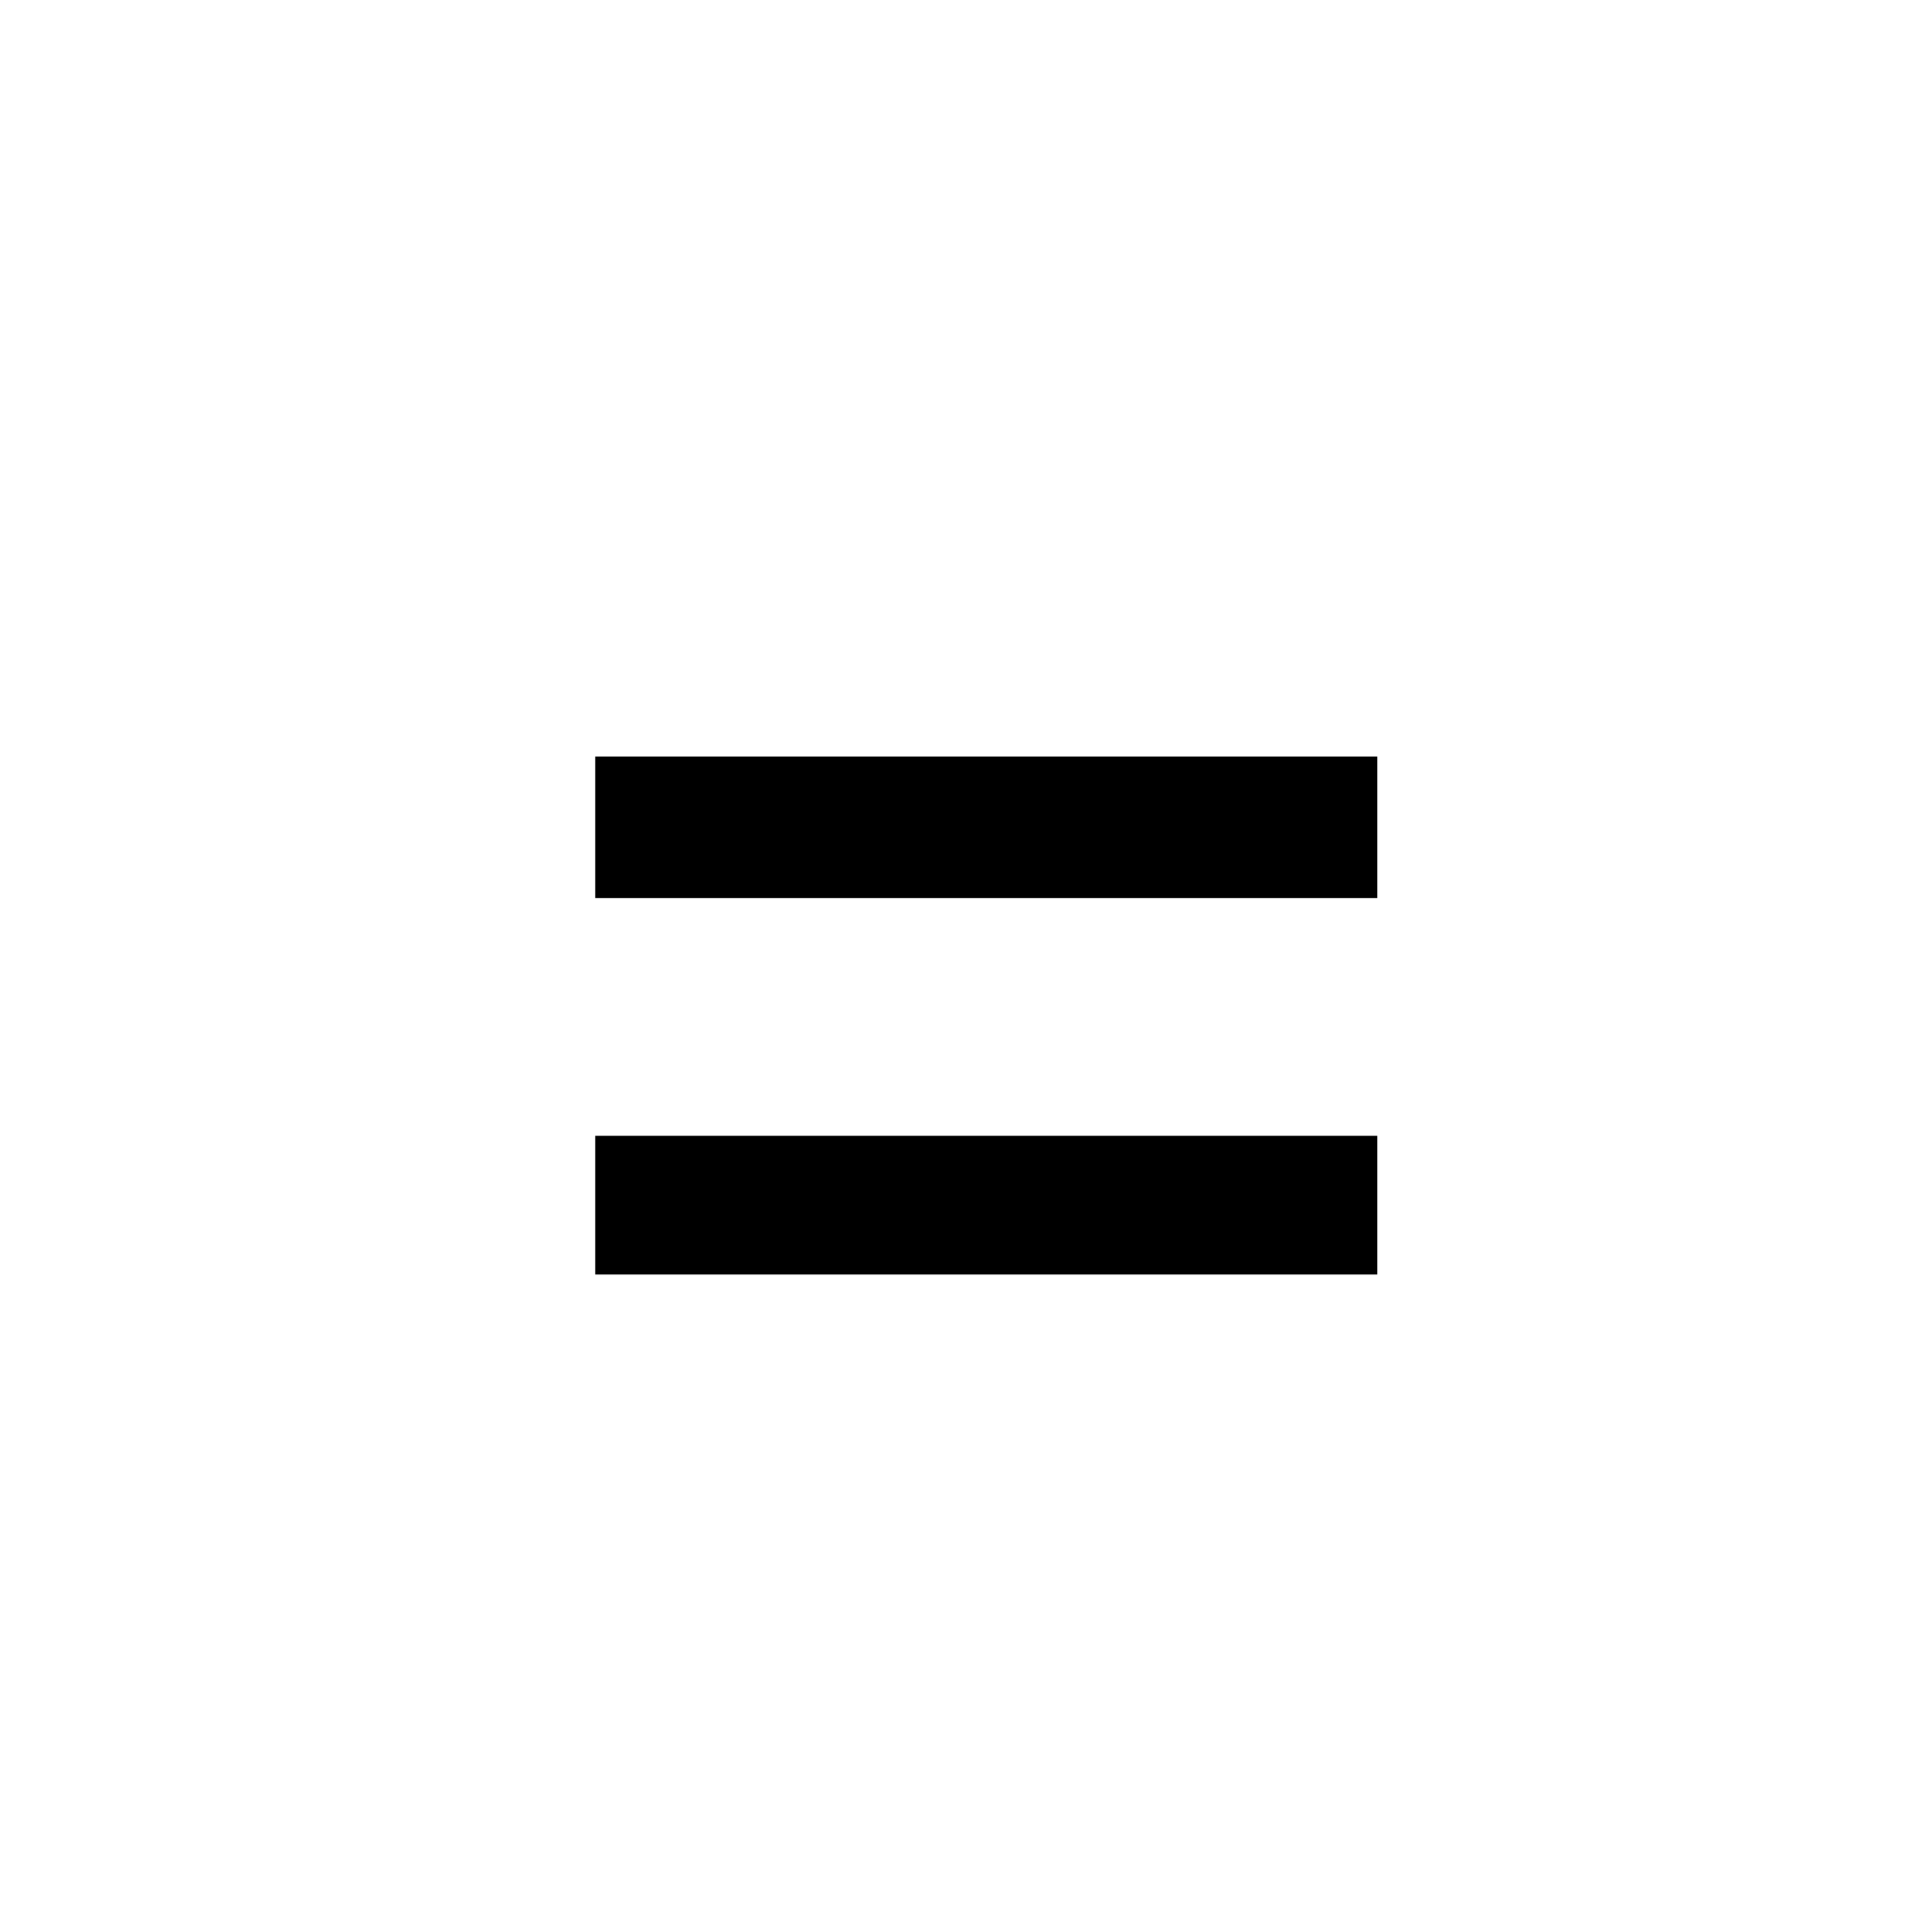 <!-- Generated by IcoMoon.io -->
<svg version="1.1" xmlns="http://www.w3.org/2000/svg" width="32" height="32" viewBox="0 0 32 32">
<title>ifrc</title>
<path d="M9.859 21.109v-2.297h12.953v2.297h-12.953zM9.859 14.875v-2.344h12.953v2.344h-12.953z"></path>
</svg>
